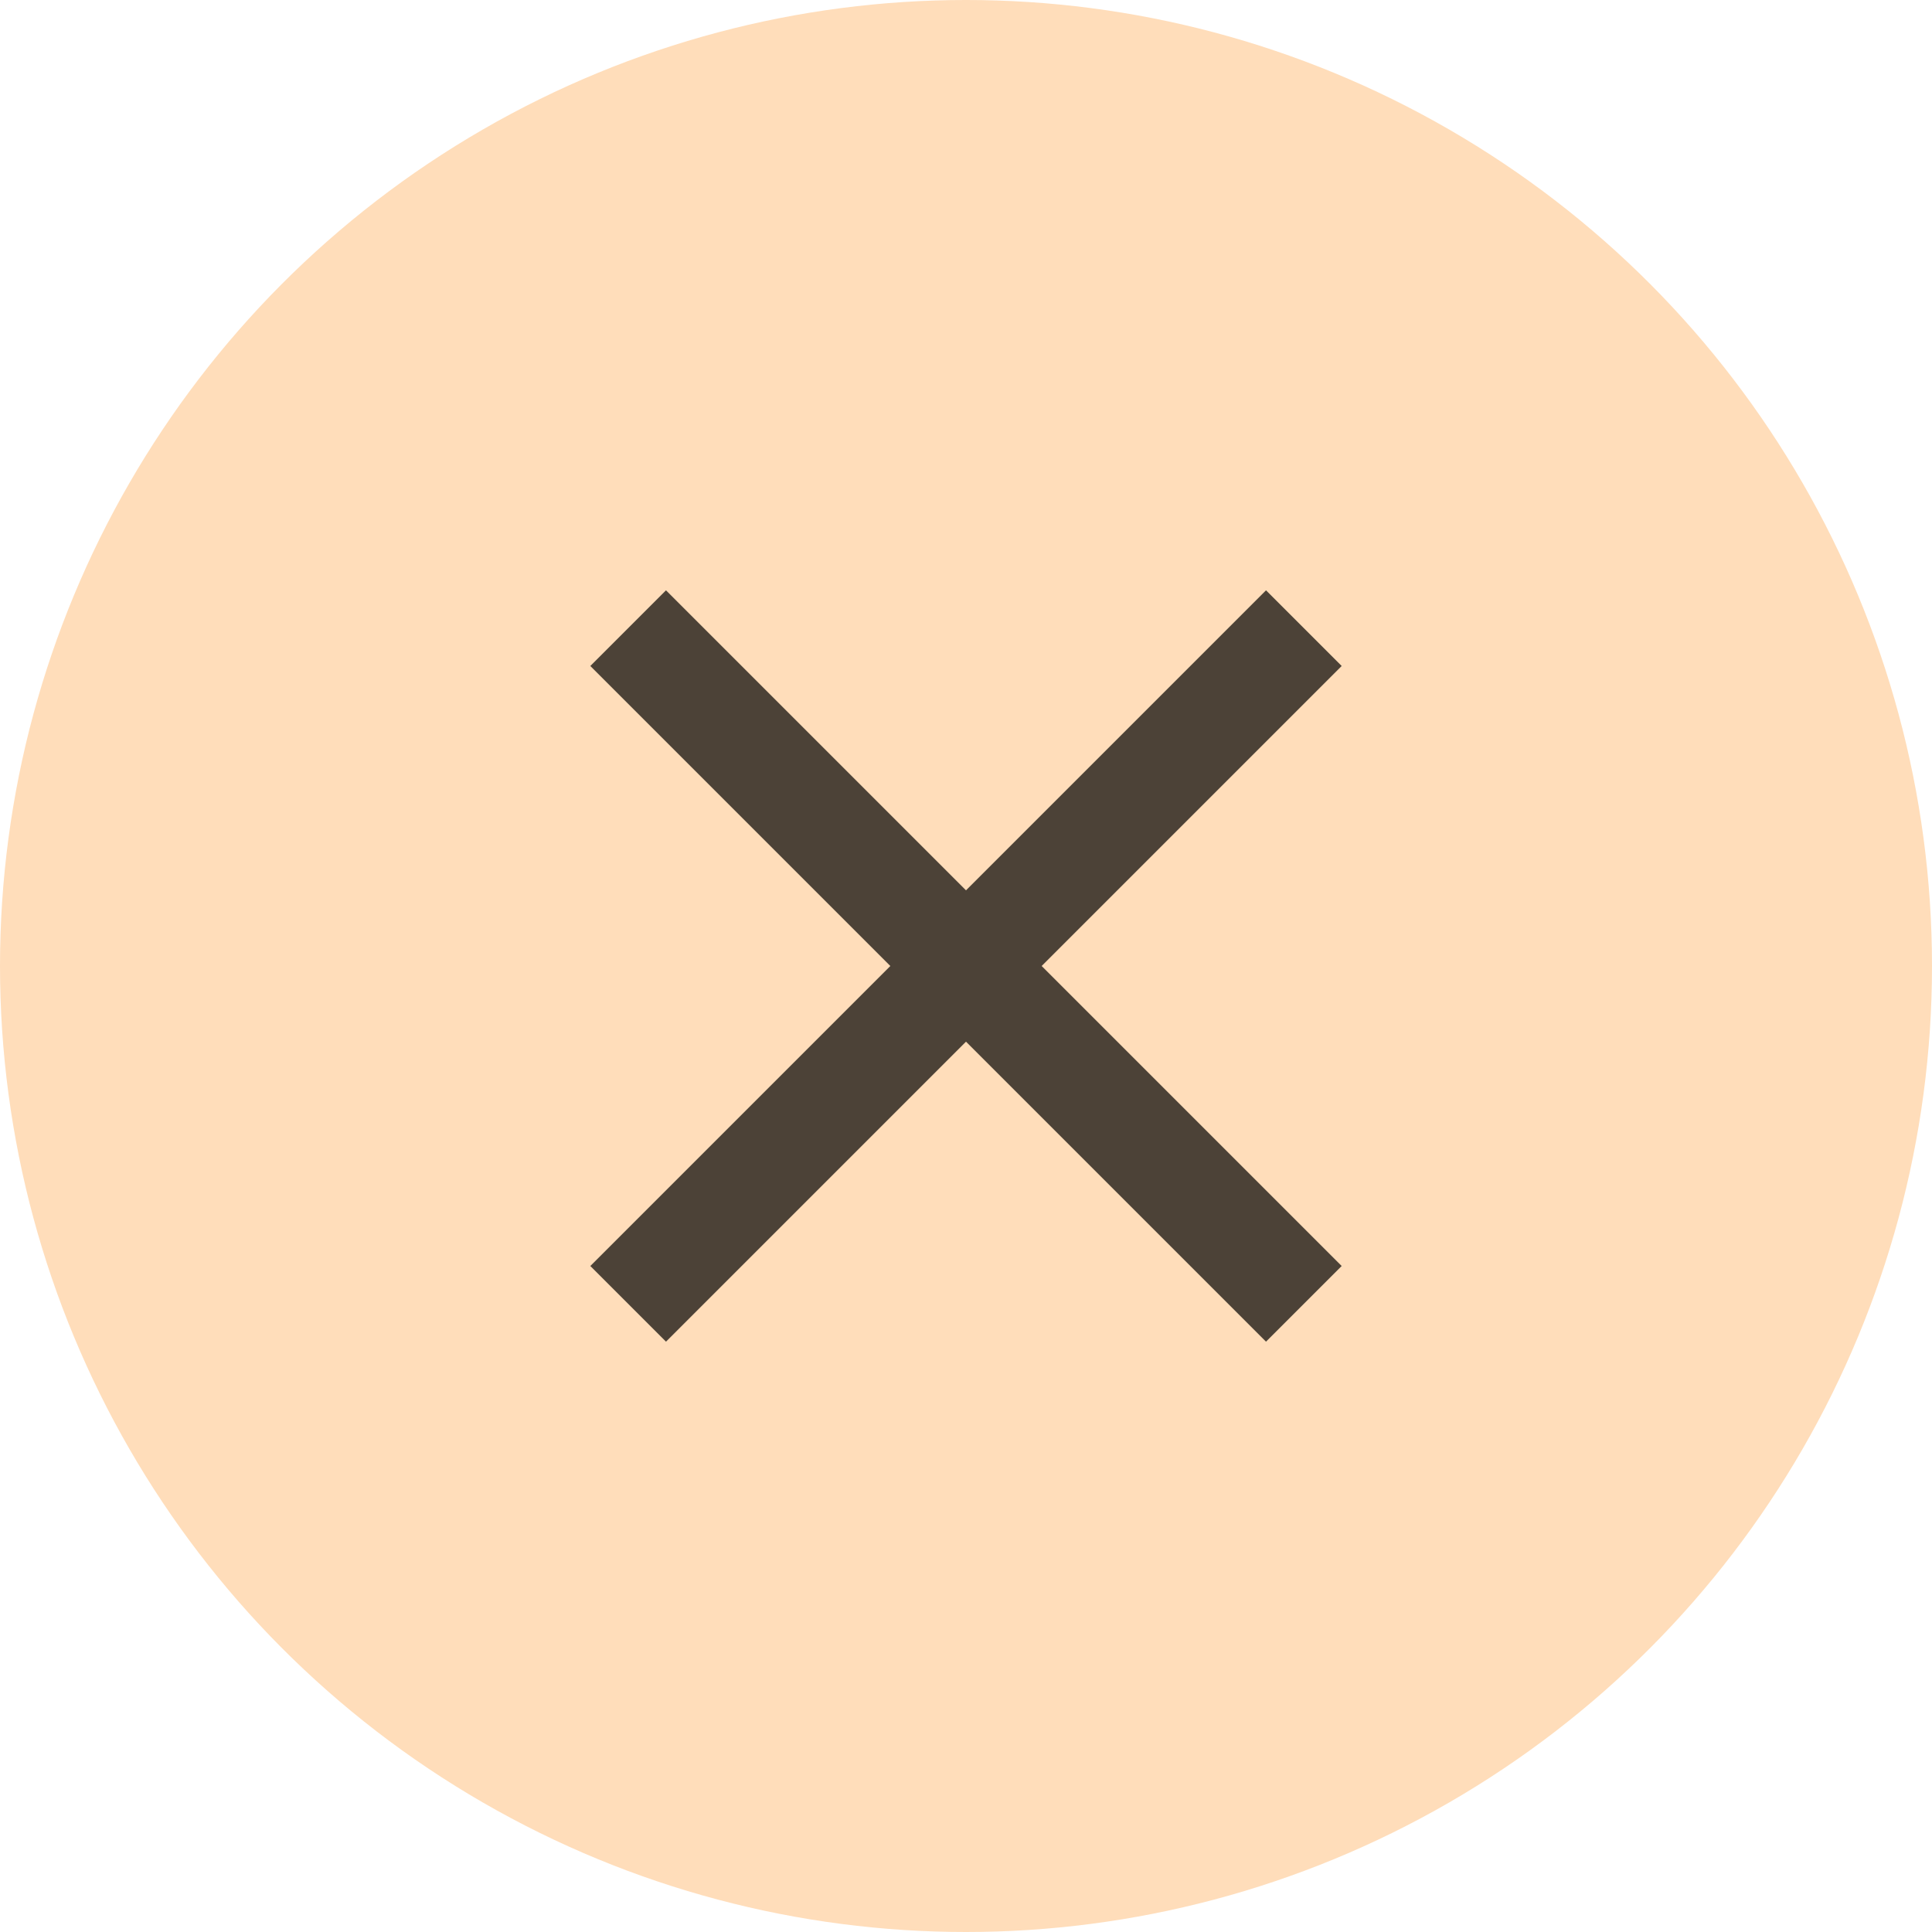 <svg width="60" height="60" viewBox="0 0 60 60" fill="none" xmlns="http://www.w3.org/2000/svg">
<circle cx="30" cy="30" r="30" fill="#FFDDBA"/>
<path d="M41.667 20.683L39.317 18.333L30 27.65L20.683 18.333L18.333 20.683L27.65 30L18.333 39.317L20.683 41.667L30 32.35L39.317 41.667L41.667 39.317L32.35 30L41.667 20.683Z" fill="black" fill-opacity="0.7"/>
</svg>
